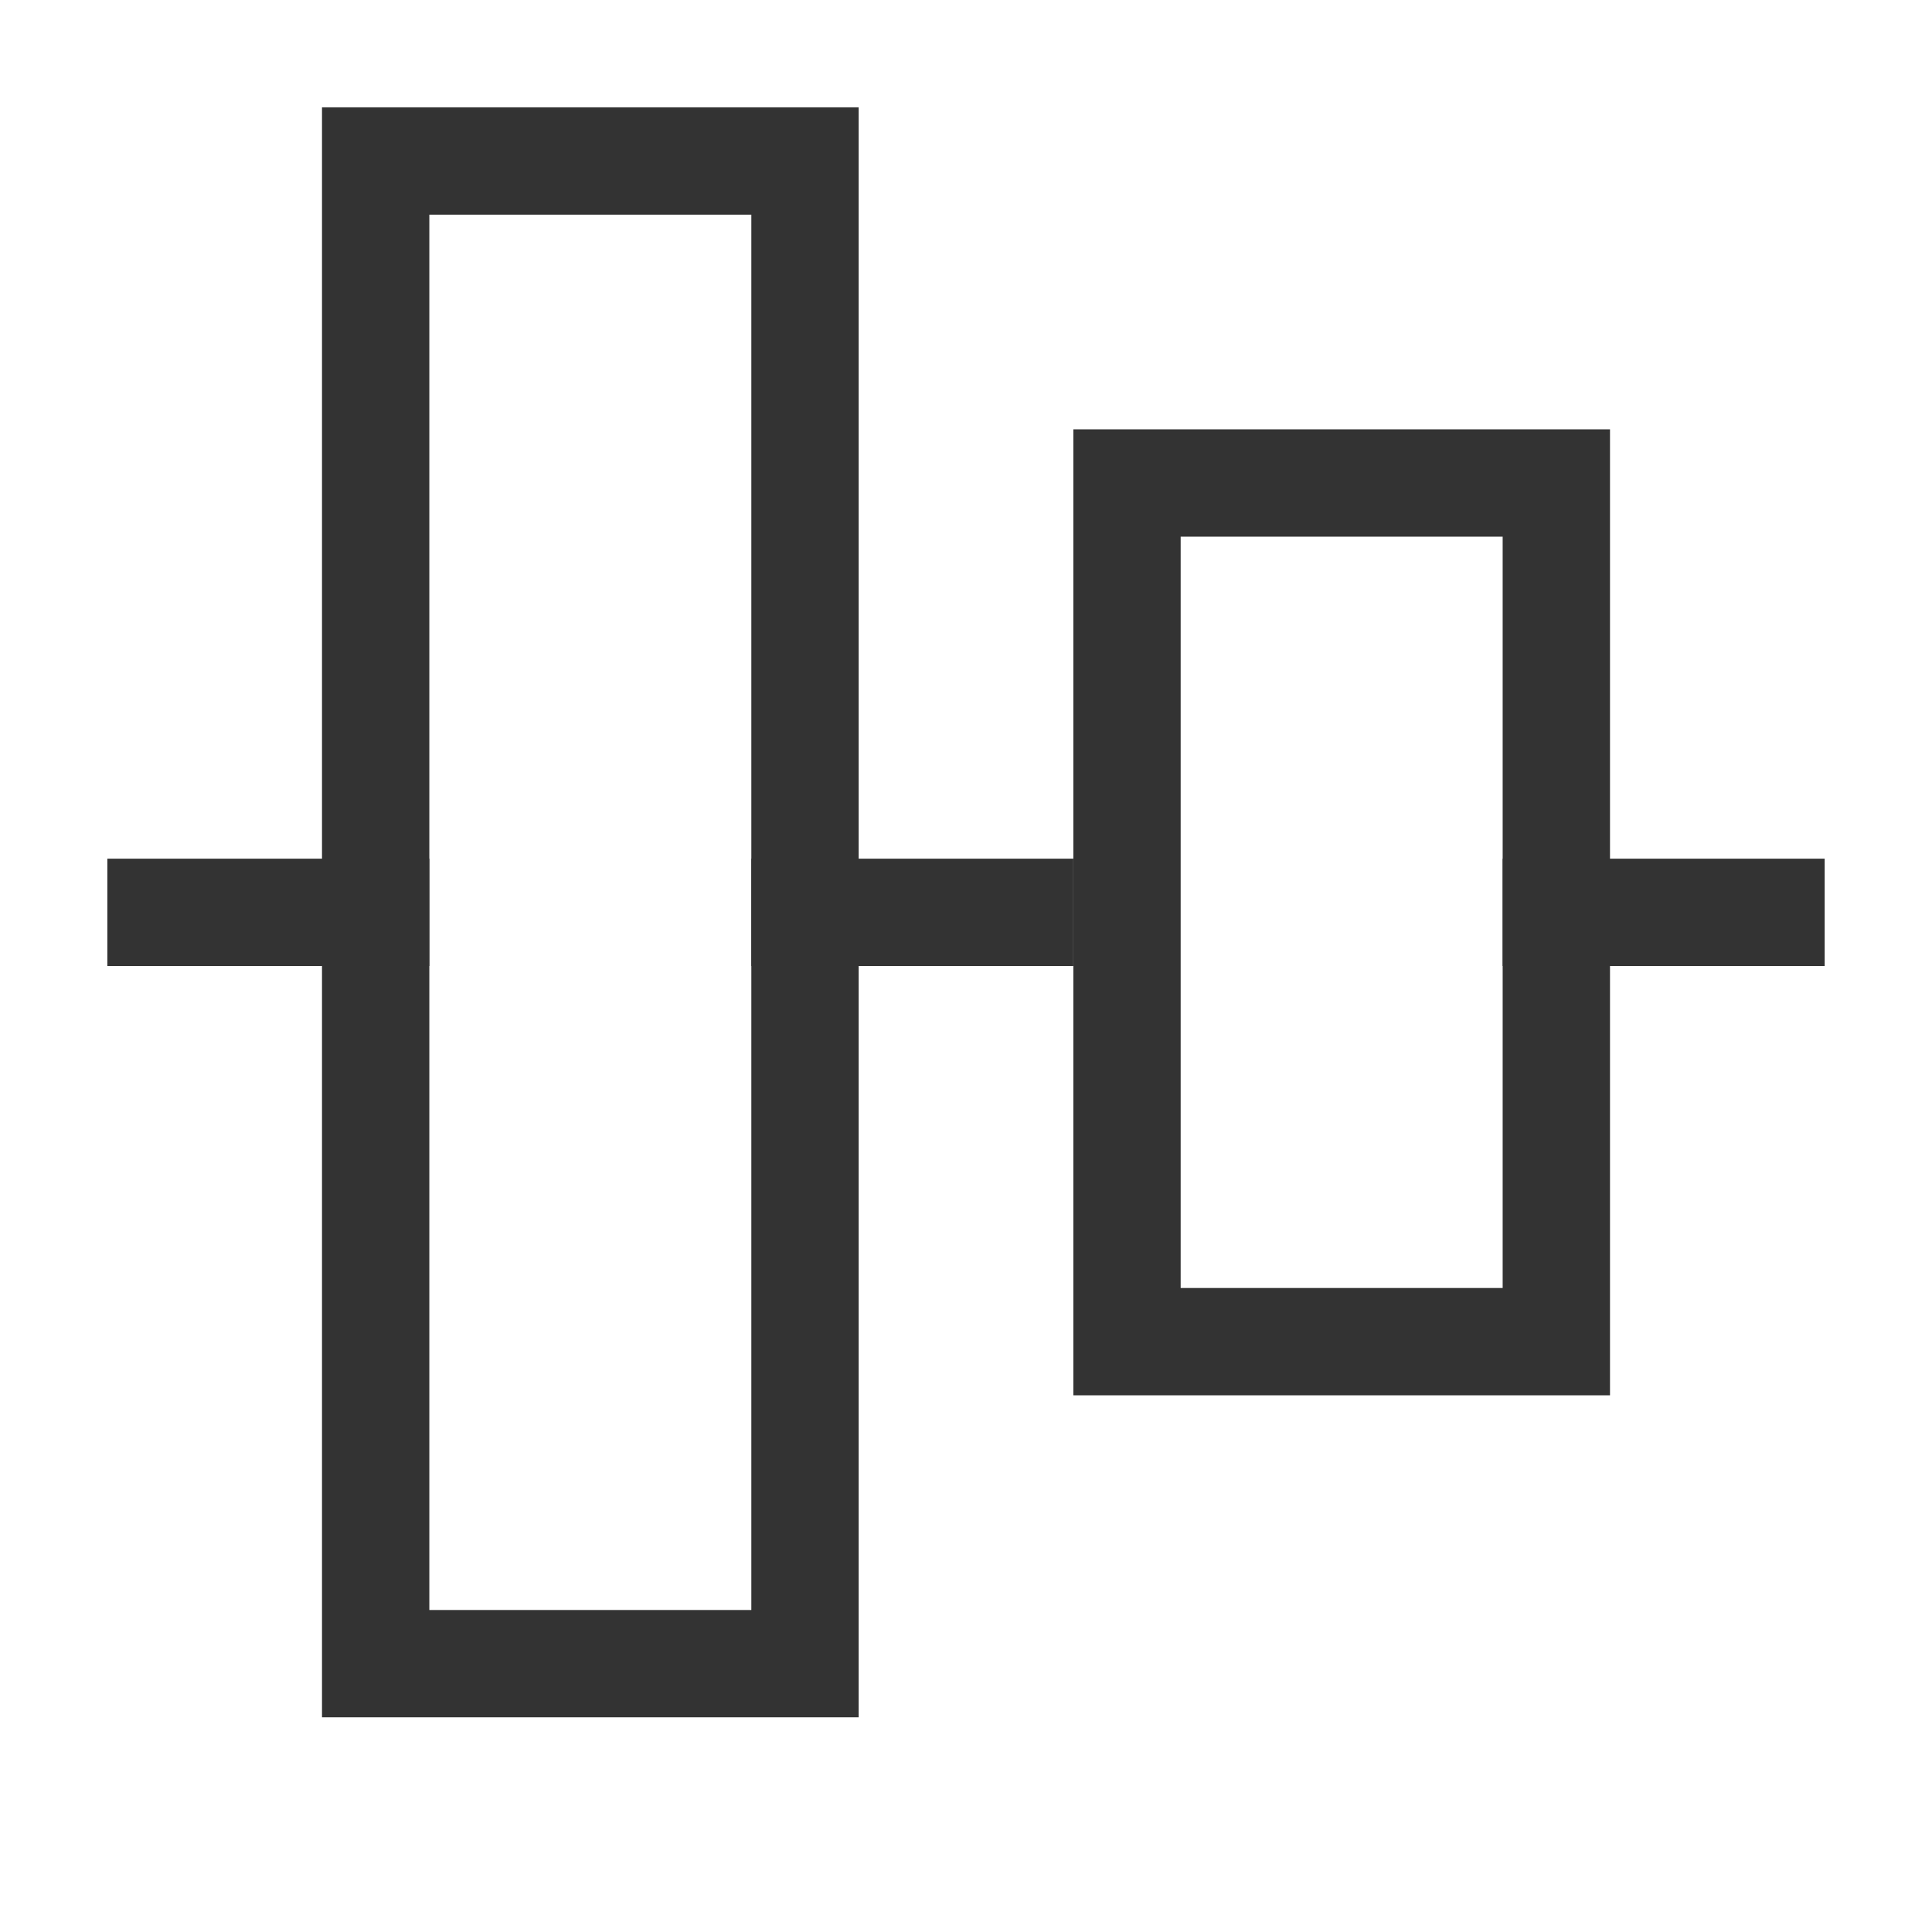 <?xml version="1.0" standalone="no"?><!DOCTYPE svg PUBLIC "-//W3C//DTD SVG 1.1//EN" "http://www.w3.org/Graphics/SVG/1.1/DTD/svg11.dtd"><svg t="1551324366792" class="icon" style="" viewBox="0 0 1024 1024" version="1.1" xmlns="http://www.w3.org/2000/svg" p-id="1055" xmlns:xlink="http://www.w3.org/1999/xlink" width="200" height="200"><defs><style type="text/css"></style></defs><path d="M56.889 455.111h170.667v56.889H56.889zM398.222 455.111h170.667v56.889H398.222zM796.444 455.111h170.667v56.889h-170.667z" fill="#333333" p-id="1056"></path><path d="M455.111 56.889v853.333H170.667V56.889h284.444zM227.556 113.778v739.556h170.667V113.778H227.556zM853.333 227.556v512h-284.444V227.556h284.444z m-56.889 56.889h-170.667v398.222h170.667V284.444z" fill="#333333" p-id="1057"></path></svg>